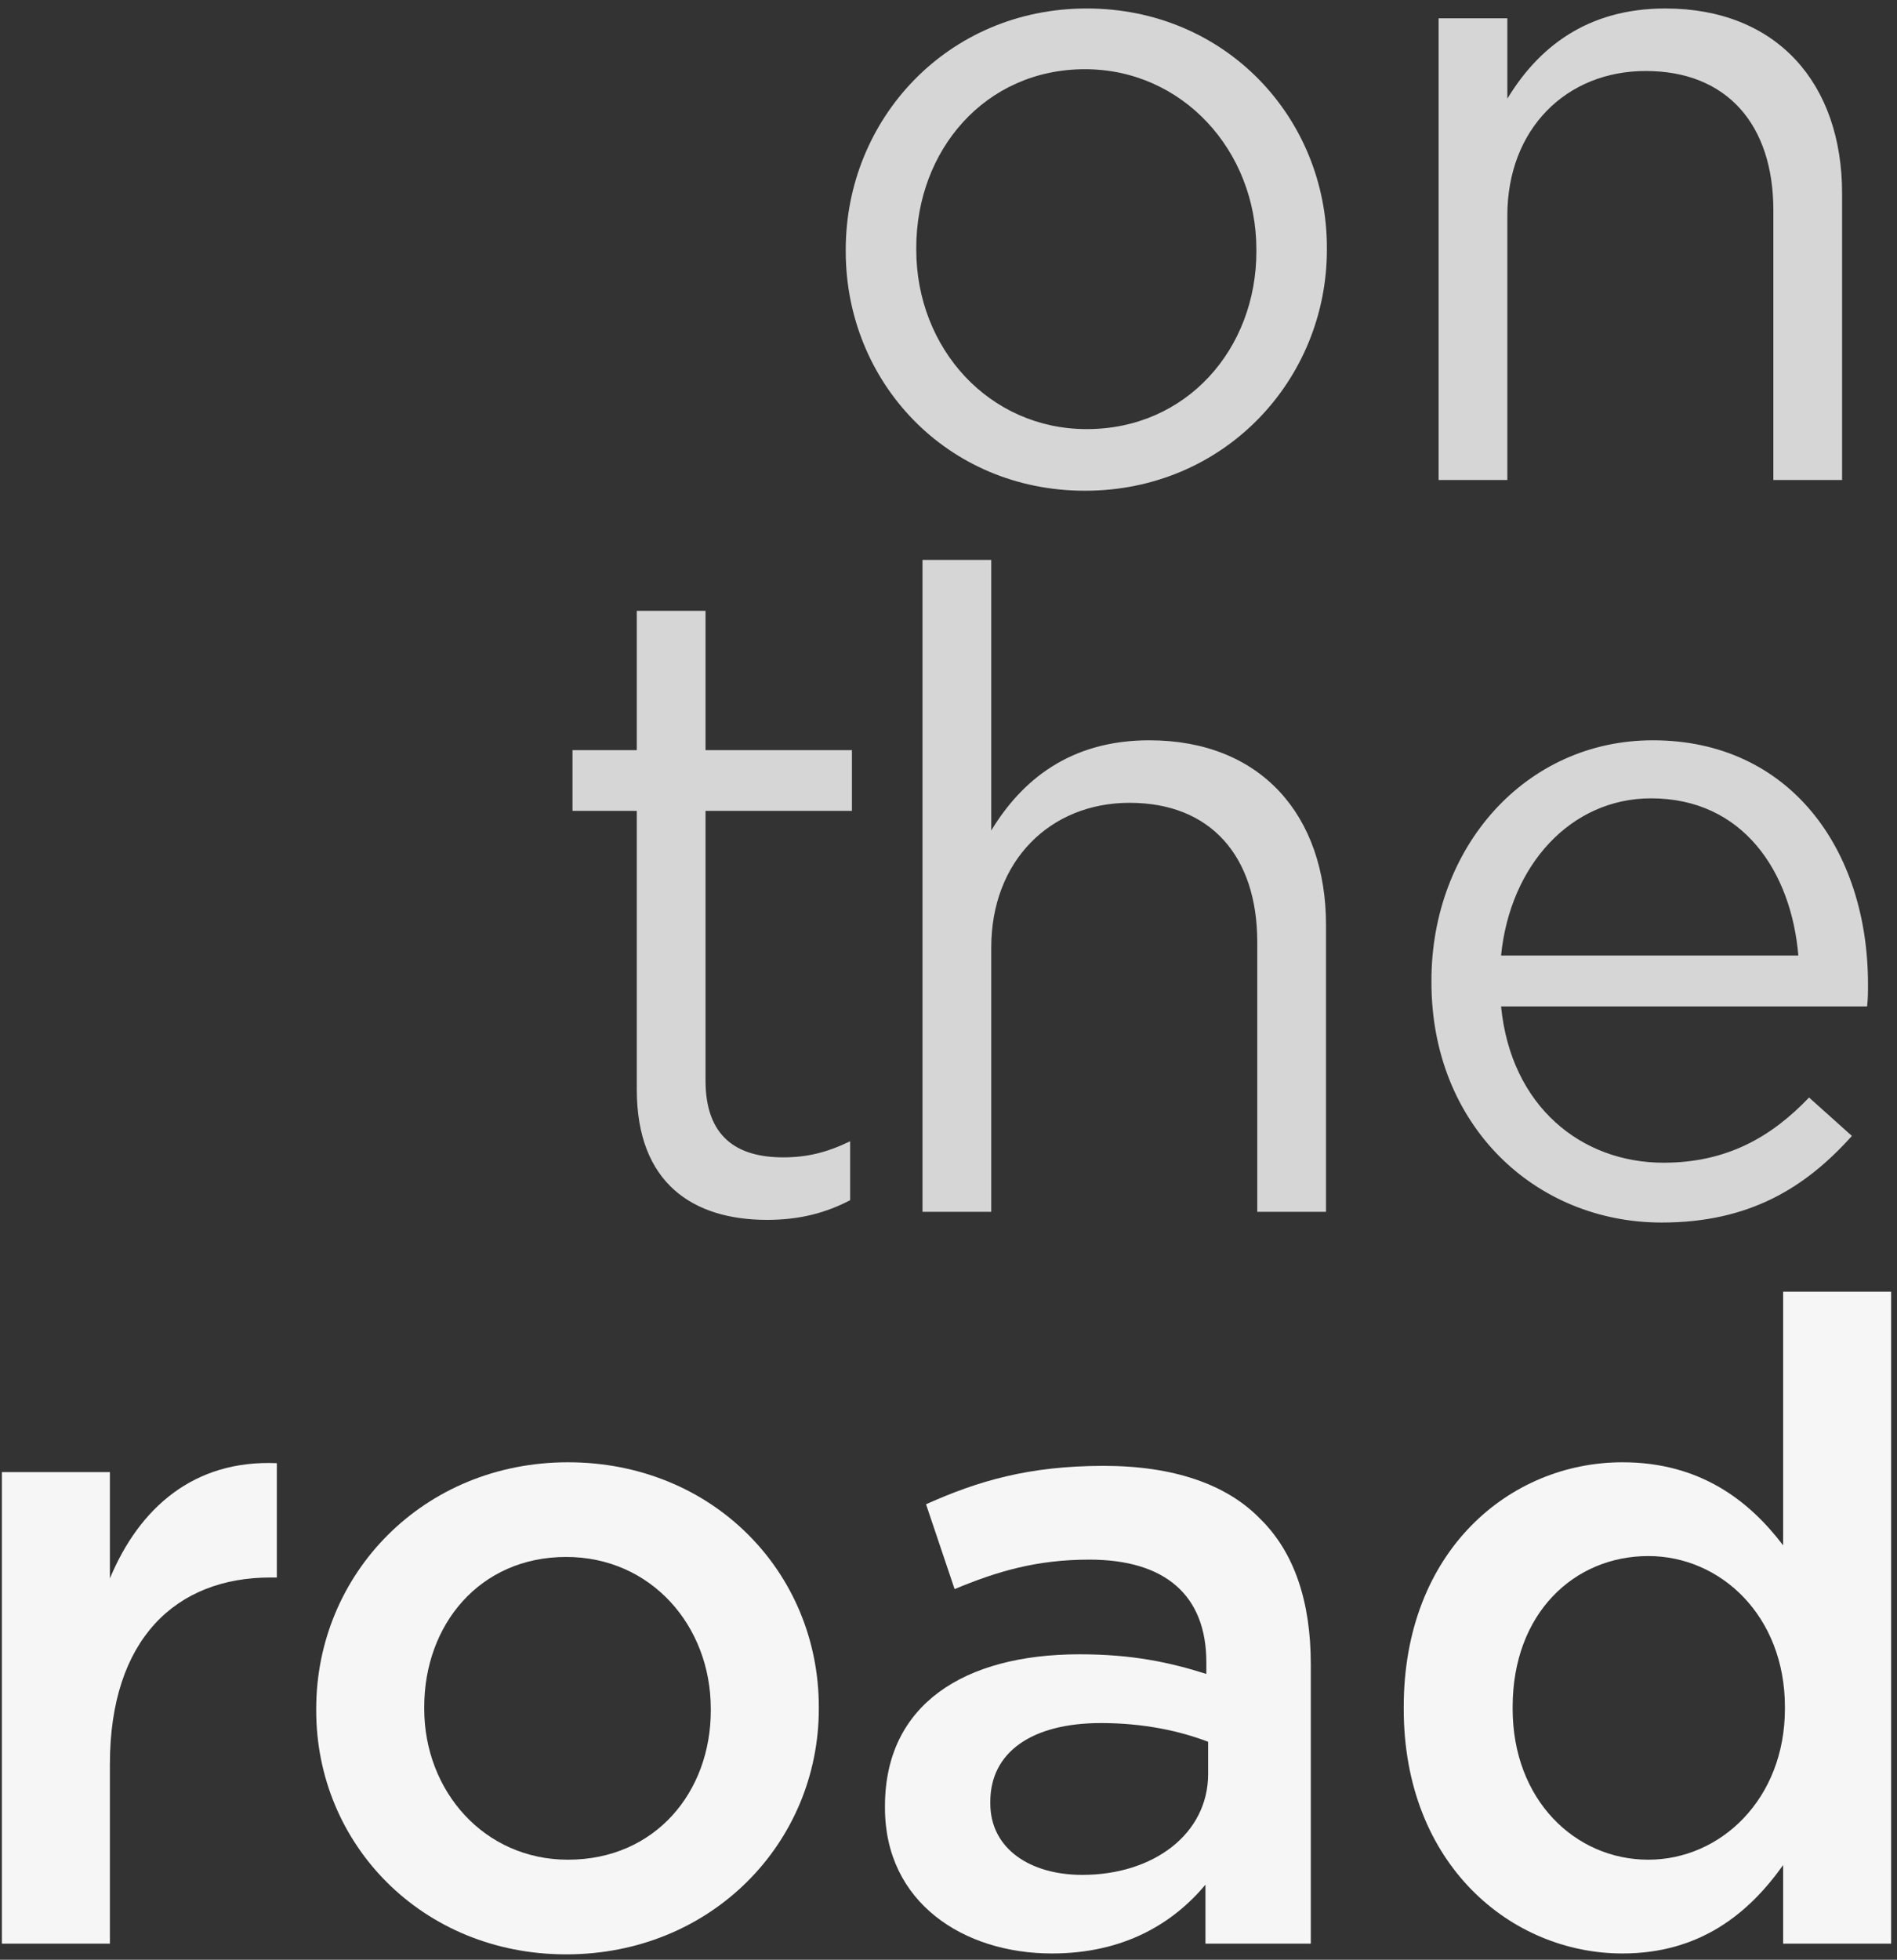 <?xml version="1.0" encoding="UTF-8" standalone="no"?>
<svg width="153px" height="158px" viewBox="0 0 153 158" version="1.1" xmlns="http://www.w3.org/2000/svg" xmlns:xlink="http://www.w3.org/1999/xlink" xmlns:sketch="http://www.bohemiancoding.com/sketch/ns">
    <rect x="0" y="0" width="153" height="158" fill="#333333" stroke="none"/>
    <title>Untitled 5</title>
    <description>Created with Sketch (http://www.bohemiancoding.com/sketch)</description>
    <defs></defs>
    <g id="Page-1" stroke="none" stroke-width="1" fill="none" fill-rule="evenodd" sketch:type="MSPage">
        <g id="header-lg" sketch:type="MSLayerGroup" transform="translate(0, 1)">
            <g id="Page-1" sketch:type="MSShapeGroup">
                <g id="large">
                    <path d="M61.871,97.348 C64.535,97.348 66.623,96.772 68.567,95.764 L68.567,91.012 C66.623,91.948 65.039,92.308 63.167,92.308 C59.423,92.308 56.903,90.652 56.903,86.116 L56.903,64.372 L68.711,64.372 L68.711,59.476 L56.903,59.476 L56.903,48.244 L51.359,48.244 L51.359,59.476 L46.175,59.476 L46.175,64.372 L51.359,64.372 L51.359,86.836 C51.359,94.396 55.895,97.348 61.871,97.348 L61.871,97.348 Z M74.403,96.7 L79.948,96.7 L79.948,75.388 C79.948,68.404 84.7,63.724 91.108,63.724 C97.659,63.724 101.403,68.044 101.403,74.956 L101.403,96.7 L106.948,96.7 L106.948,73.588 C106.948,64.732 101.692,58.684 92.692,58.684 C86.284,58.684 82.395,61.924 79.948,65.956 L79.948,44.14 L74.403,44.14 L74.403,96.7 L74.403,96.7 Z M134.028,97.564 C141.083,97.564 145.619,94.756 149.363,90.58 L145.907,87.484 C142.883,90.652 139.284,92.74 134.172,92.74 C127.547,92.74 121.859,88.204 121.067,80.14 L150.588,80.14 C150.66,79.492 150.66,79.06 150.66,78.34 C150.66,67.468 144.323,58.684 133.308,58.684 C123.011,58.684 115.451,67.324 115.451,78.052 L115.451,78.196 C115.451,89.716 123.803,97.564 134.028,97.564 L134.028,97.564 Z M121.067,76.036 C121.787,68.764 126.683,63.364 133.163,63.364 C140.579,63.364 144.468,69.268 145.043,76.036 L121.067,76.036 L121.067,76.036 Z" id="on-" fill-opacity="0.8" fill="#FFFFFF"></path>
                    <path d="M0.152,155.7 L8.864,155.7 L8.864,141.228 C8.864,131.148 14.192,126.18 21.824,126.18 L22.328,126.18 L22.328,116.964 C15.632,116.676 11.24,120.564 8.864,126.252 L8.864,117.684 L0.152,117.684 L0.152,155.7 L0.152,155.7 Z" id="Path" fill="#F6F6F6"></path>
                    <path d="M45.664,156.564 C57.4,156.564 66.04,147.564 66.04,136.764 L66.04,136.62 C66.04,125.748 57.472,116.892 45.808,116.892 C34.144,116.892 25.504,125.892 25.504,136.764 L25.504,136.908 C25.504,147.708 34.072,156.564 45.664,156.564 L45.664,156.564 Z M45.808,148.932 C39.04,148.932 34.216,143.388 34.216,136.764 L34.216,136.62 C34.216,129.996 38.68,124.524 45.664,124.524 C52.504,124.524 57.328,130.068 57.328,136.764 L57.328,136.908 C57.328,143.46 52.864,148.932 45.808,148.932 L45.808,148.932 Z" id="Path" fill="#F6F6F6"></path>
                    <path d="M84.84,156.492 C90.672,156.492 94.632,154.044 97.224,150.948 L97.224,155.7 L105.72,155.7 L105.72,133.164 C105.72,128.196 104.424,124.164 101.616,121.428 C98.952,118.692 94.704,117.18 89.016,117.18 C82.968,117.18 78.864,118.404 74.688,120.276 L76.992,127.116 C80.448,125.676 83.616,124.74 87.864,124.74 C93.984,124.74 97.296,127.62 97.296,133.02 L97.296,133.956 C94.344,133.02 91.32,132.372 87.072,132.372 C77.784,132.372 71.376,136.404 71.376,144.612 L71.376,144.756 C71.376,152.388 77.712,156.492 84.84,156.492 L84.84,156.492 Z M87.288,150.156 C83.112,150.156 79.872,148.068 79.872,144.396 L79.872,144.252 C79.872,140.292 83.184,137.916 88.8,137.916 C92.256,137.916 95.208,138.564 97.44,139.428 L97.44,142.02 C97.44,146.844 93.048,150.156 87.288,150.156 L87.288,150.156 Z" id="Path" fill="#F6F6F6"></path>
                    <path d="M130.856,156.492 C137.048,156.492 141.008,153.324 143.816,149.364 L143.816,155.7 L152.528,155.7 L152.528,103.14 L143.816,103.14 L143.816,123.588 C141.08,119.988 137.12,116.892 130.856,116.892 C121.784,116.892 113.216,124.02 113.216,136.62 L113.216,136.764 C113.216,149.364 121.928,156.492 130.856,156.492 L130.856,156.492 Z M132.944,148.932 C127.04,148.932 122,144.108 122,136.764 L122,136.62 C122,129.06 126.968,124.452 132.944,124.452 C138.776,124.452 143.96,129.276 143.96,136.62 L143.96,136.764 C143.96,144.036 138.776,148.932 132.944,148.932 L132.944,148.932 Z" id="Path" fill="#F6F6F6"></path>
                    <path d="M87.507,38.564 C98.74,38.564 107.019,29.636 107.019,19.124 L107.019,18.98 C107.019,8.468 98.811,-0.316 87.651,-0.316 C76.419,-0.316 68.212,8.612 68.212,19.124 L68.212,19.268 C68.212,29.78 76.347,38.564 87.507,38.564 L87.507,38.564 Z M73.9,19.124 L73.9,18.98 C73.9,11.132 79.444,4.58 87.507,4.58 C95.356,4.58 101.332,11.132 101.332,19.124 L101.332,19.268 C101.332,27.116 95.716,33.596 87.651,33.596 C79.803,33.596 73.9,27.116 73.9,19.124 L73.9,19.124 Z" id="Path" fill-opacity="0.8" fill="#FFFFFF"></path>
                    <path d="M116.028,37.7 L121.572,37.7 L121.572,16.388 C121.572,9.404 126.323,4.724 132.732,4.724 C139.284,4.724 143.028,9.044 143.028,15.956 L143.028,37.7 L148.571,37.7 L148.571,14.588 C148.571,5.732 143.315,-0.316 134.315,-0.316 C127.907,-0.316 124.019,2.924 121.572,6.956 L121.572,0.476 L116.028,0.476 L116.028,37.7 L116.028,37.7 Z" id="Path" fill-opacity="0.8" fill="#FFFFFF"></path>
                </g>
            </g>
        </g>
    </g>
</svg>